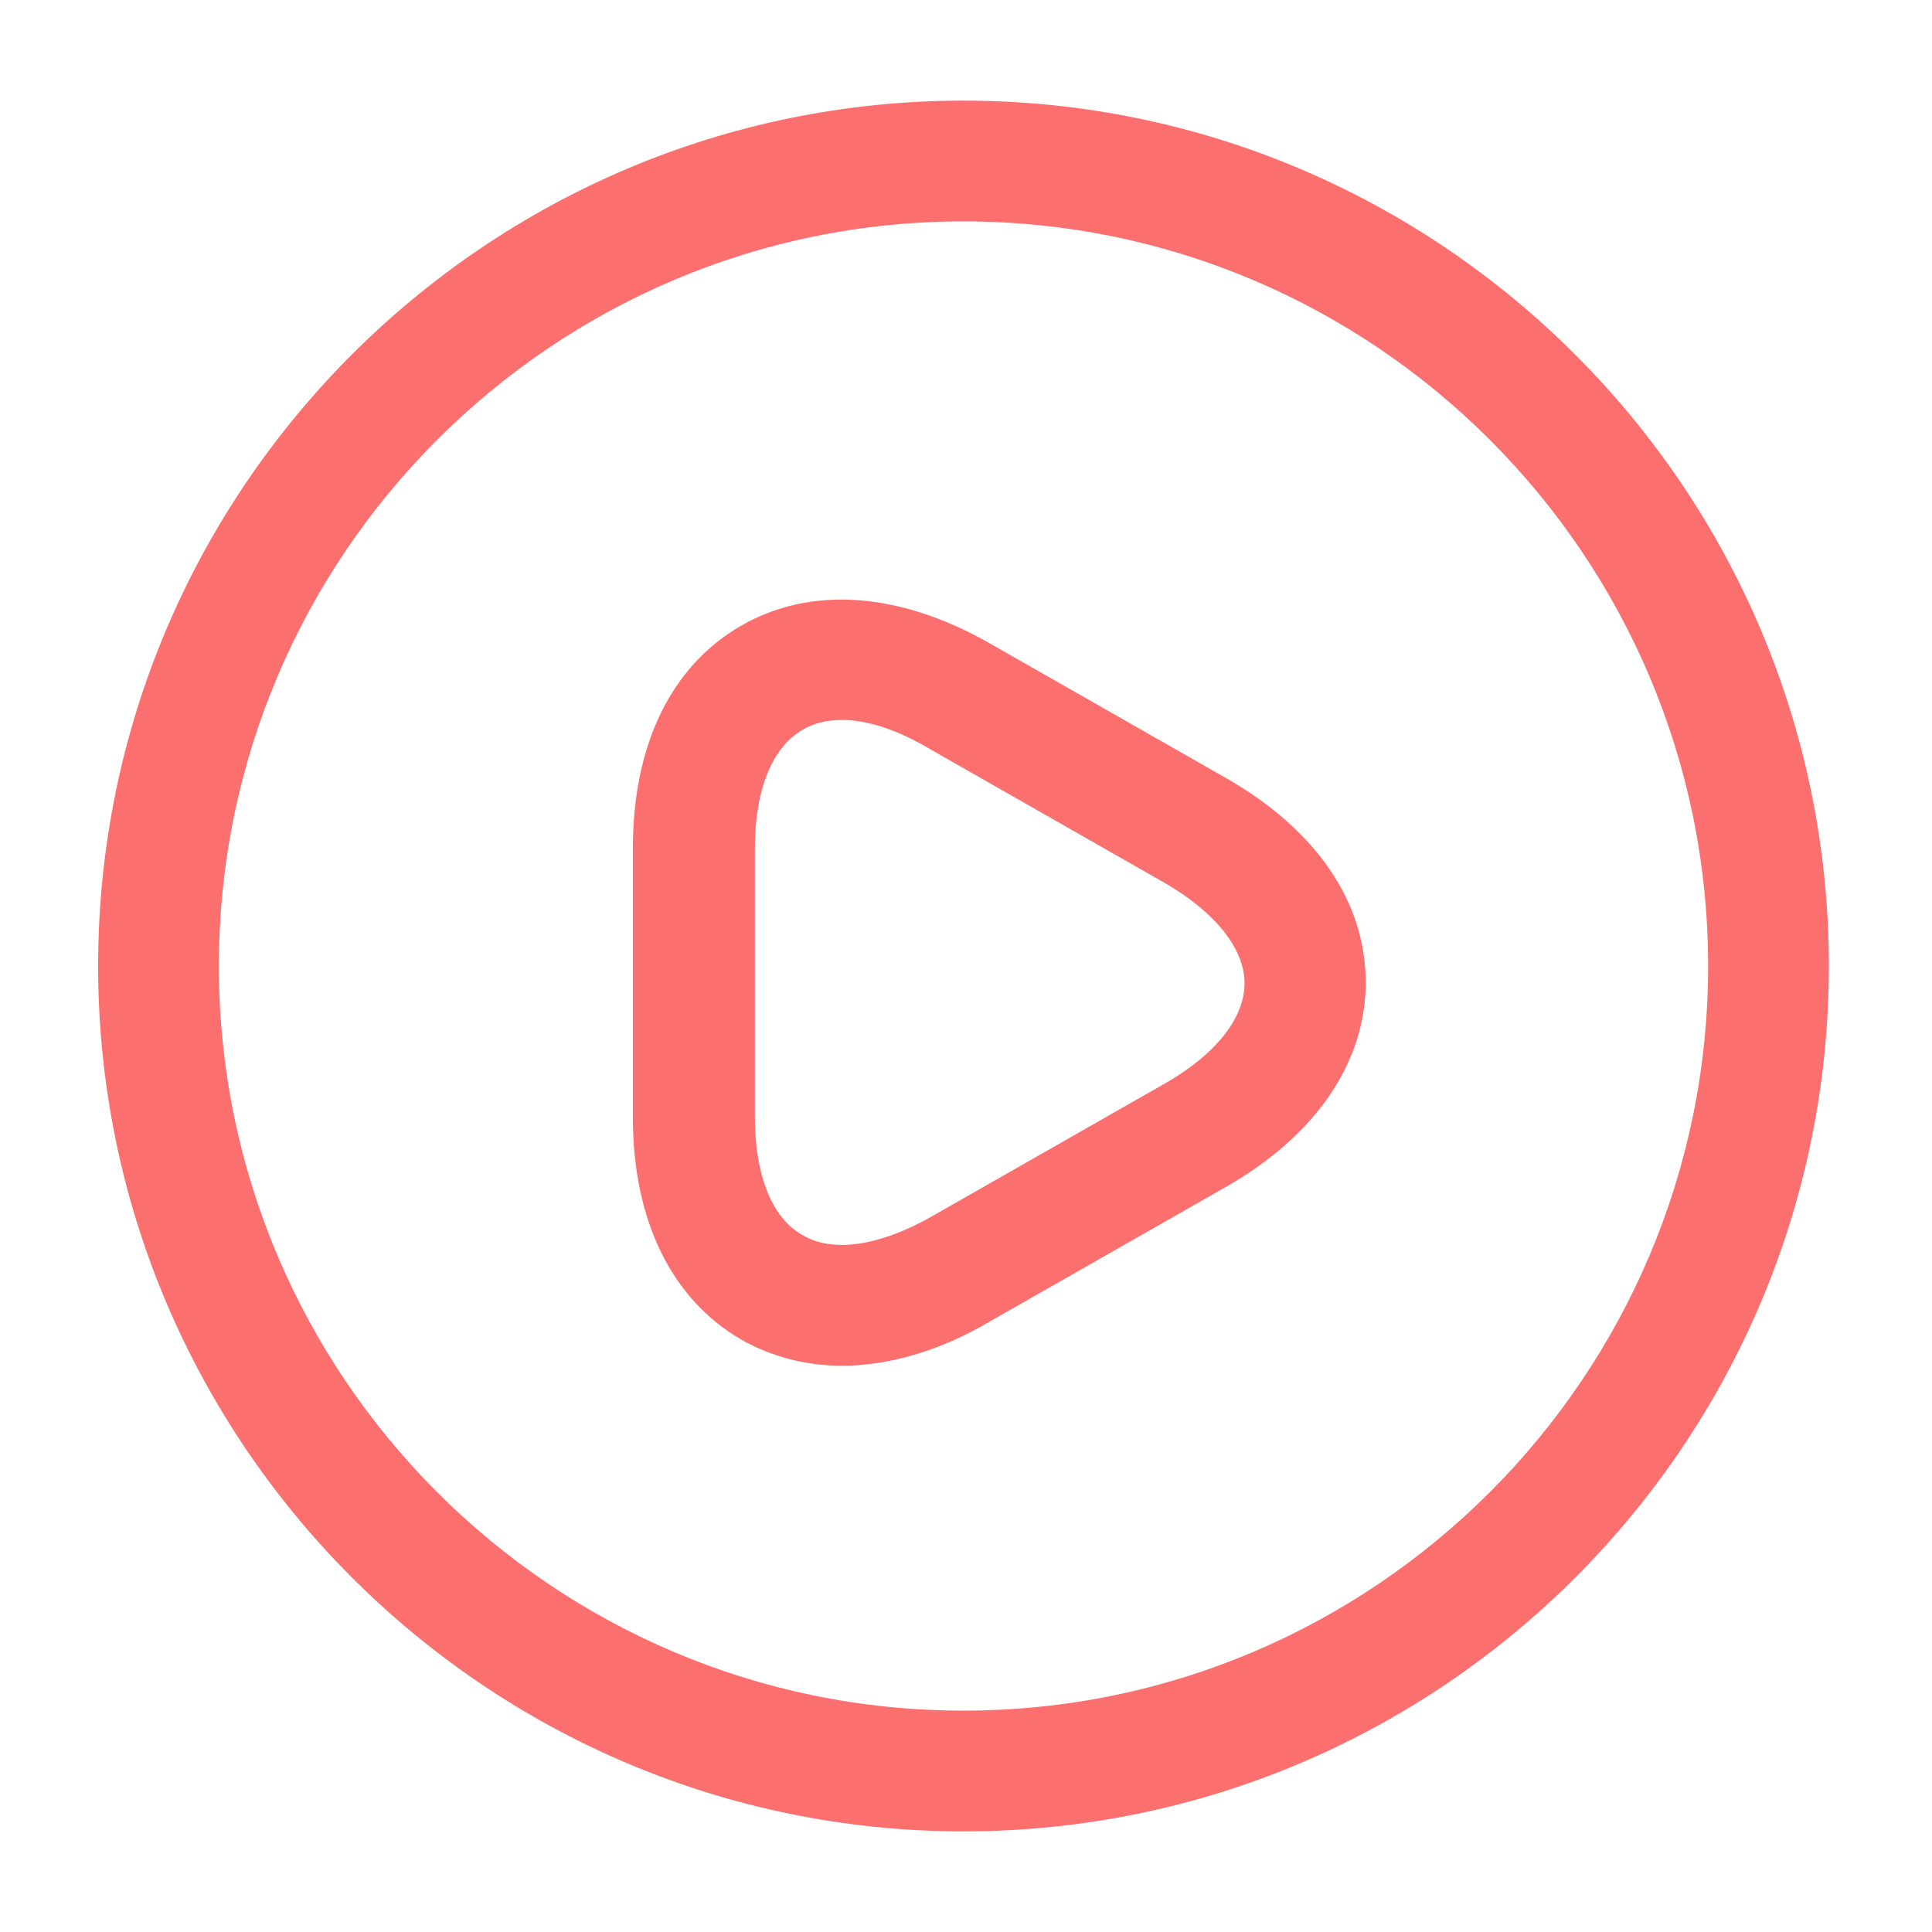 <svg width="58" height="58" viewBox="0 0 58 58" fill="none" xmlns="http://www.w3.org/2000/svg">
<path d="M28.925 54.979C14.618 54.979 2.946 43.331 2.946 29C2.946 14.669 14.618 3.021 28.925 3.021C43.232 3.021 54.904 14.669 54.904 29C54.904 43.331 43.256 54.979 28.925 54.979ZM28.925 6.646C16.6 6.646 6.571 16.675 6.571 29C6.571 41.325 16.6 51.354 28.925 51.354C41.25 51.354 51.279 41.325 51.279 29C51.279 16.675 41.25 6.646 28.925 6.646Z" fill="#FC6F6F"/>
<path d="M25.275 41C24.201 41 23.175 40.734 22.272 40.227C20.172 39.018 19 36.649 19 33.555V25.457C19 22.363 20.148 19.994 22.247 18.785C24.347 17.577 27.009 17.77 29.719 19.317L36.8 23.354C39.511 24.901 41 27.077 41 29.494C41 31.887 39.511 34.087 36.8 35.634L29.719 39.67C28.205 40.565 26.667 41 25.275 41ZM25.275 21.614C24.836 21.614 24.421 21.71 24.103 21.904C23.175 22.435 22.663 23.717 22.663 25.457V33.555C22.663 35.271 23.175 36.576 24.103 37.084C25.007 37.616 26.398 37.398 27.912 36.552L34.993 32.515C36.507 31.645 37.362 30.557 37.362 29.518C37.362 28.479 36.483 27.391 34.993 26.521L27.912 22.484C26.936 21.904 26.032 21.614 25.275 21.614Z" fill="#FC6F6F"/>
</svg>
